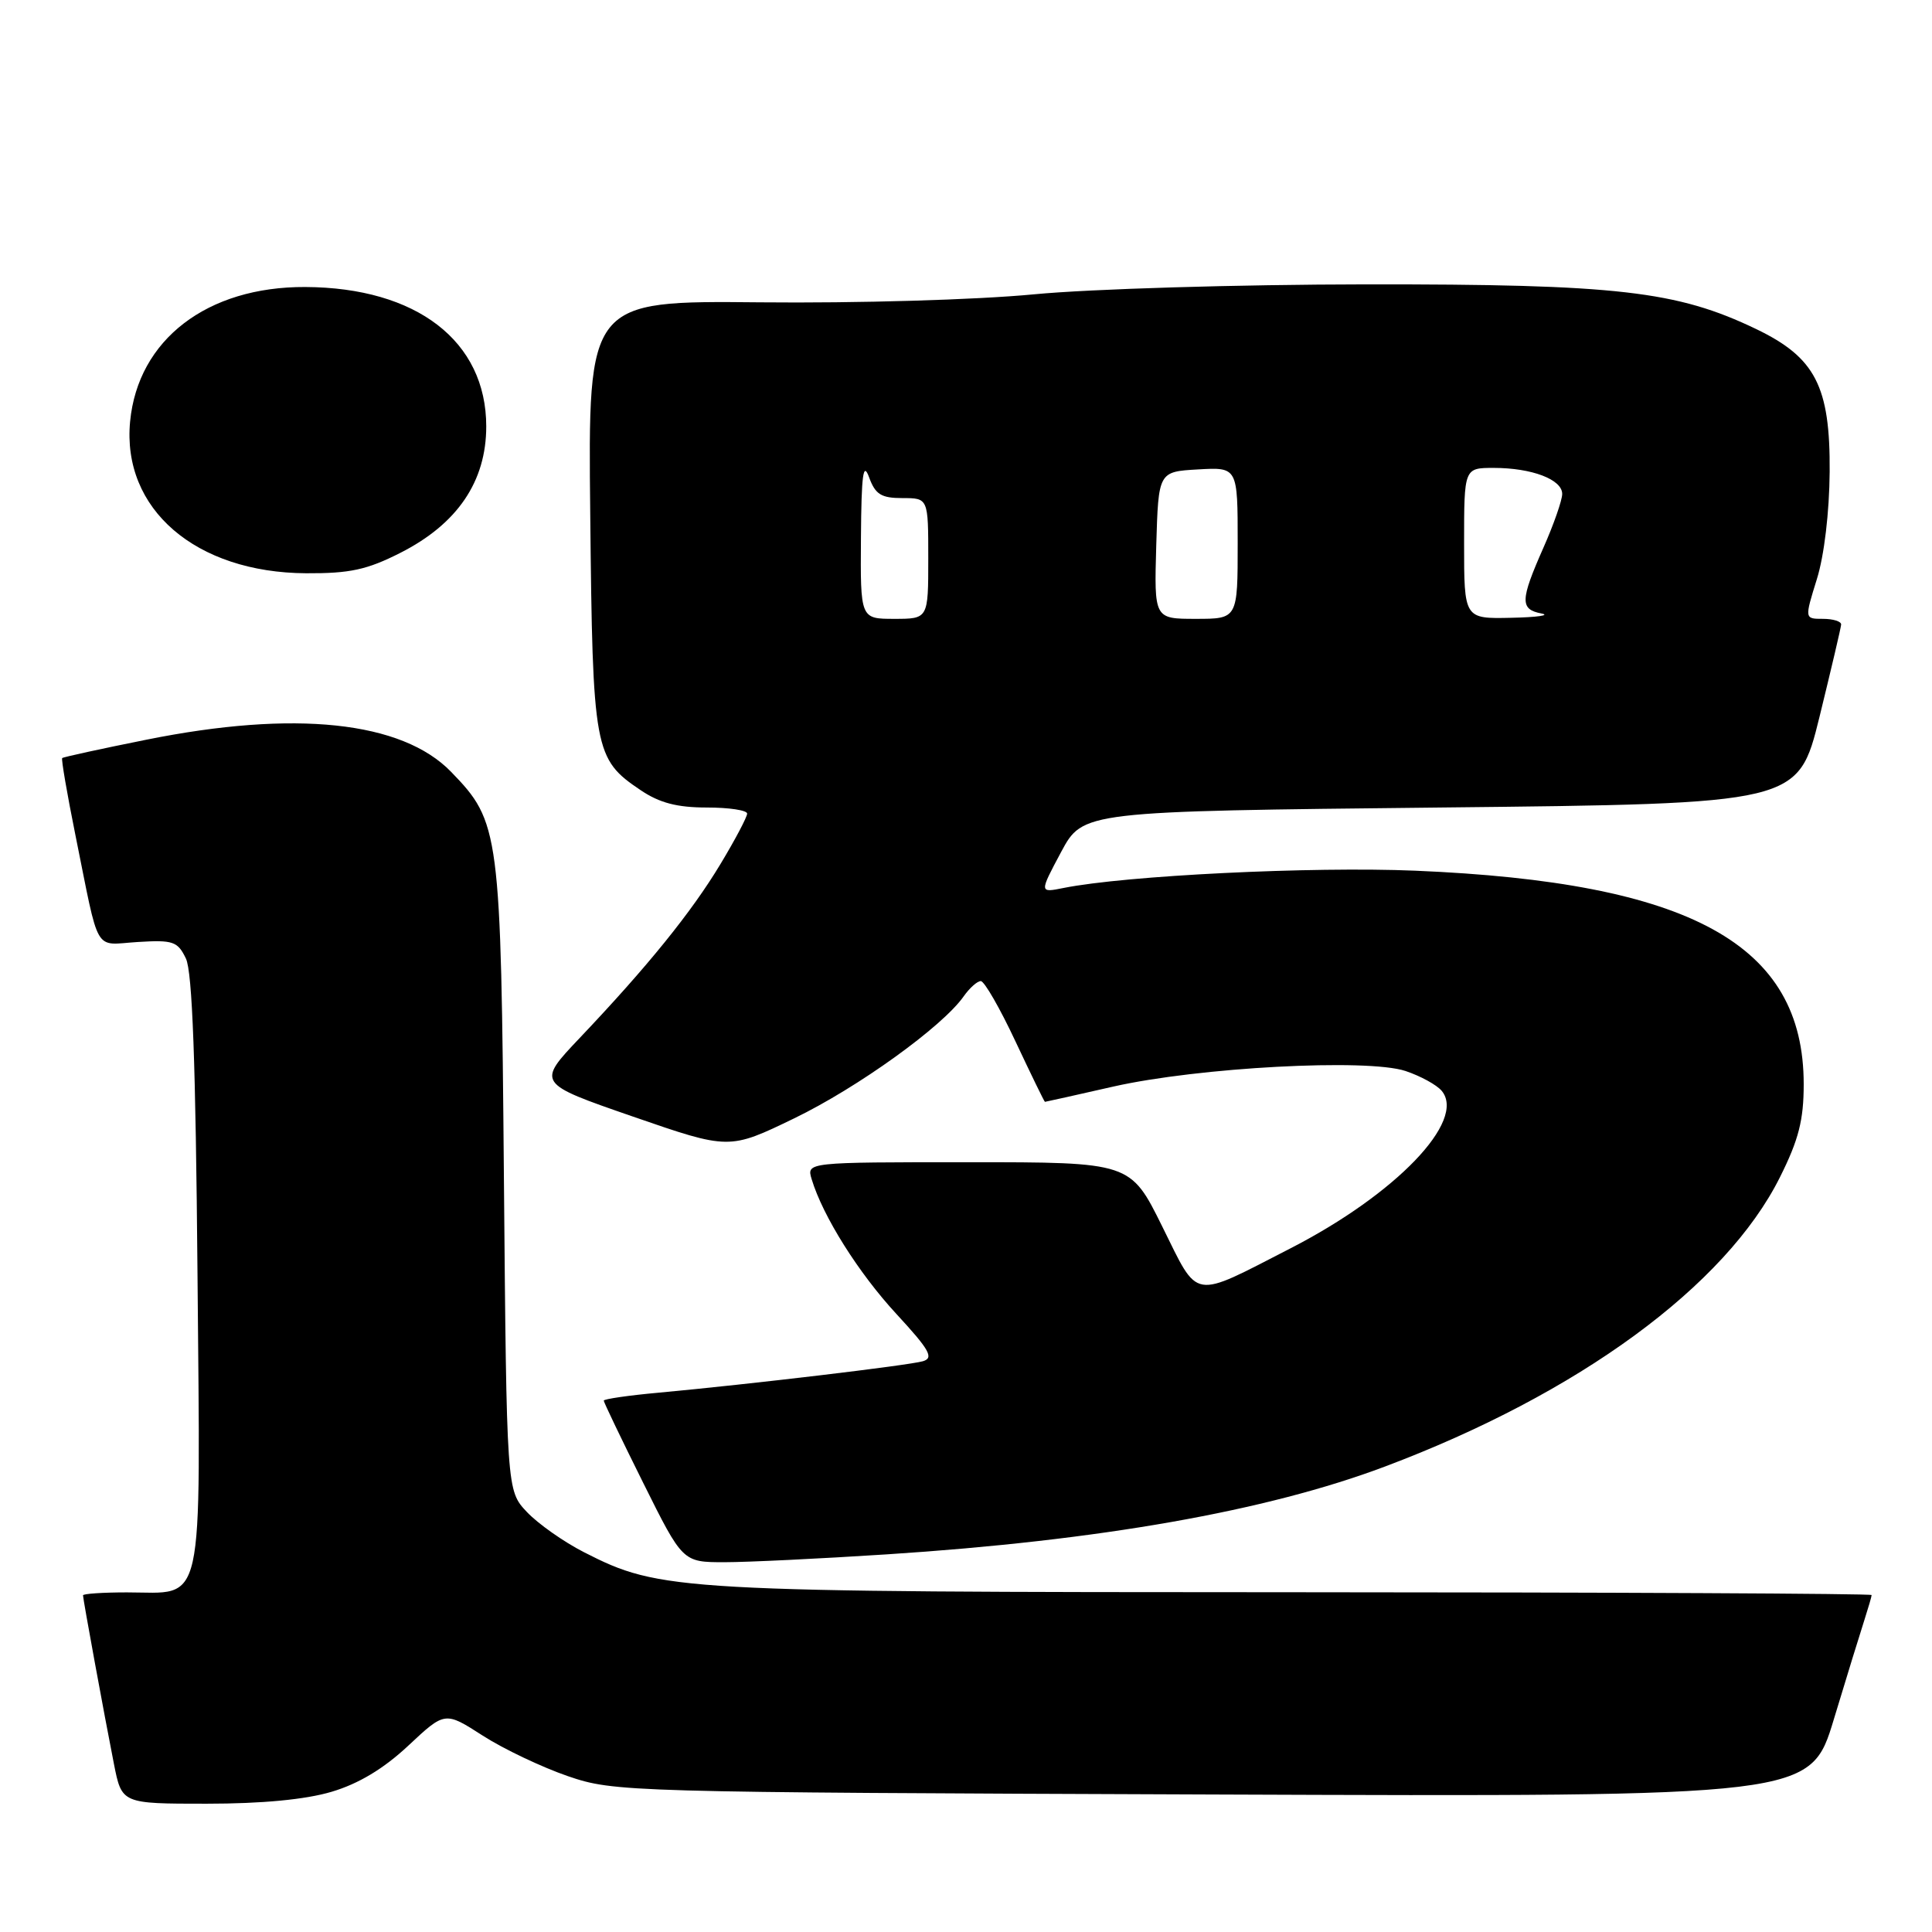 <?xml version="1.0" encoding="UTF-8" standalone="no"?>
<!DOCTYPE svg PUBLIC "-//W3C//DTD SVG 1.1//EN" "http://www.w3.org/Graphics/SVG/1.1/DTD/svg11.dtd" >
<svg xmlns="http://www.w3.org/2000/svg" xmlns:xlink="http://www.w3.org/1999/xlink" version="1.1" viewBox="0 0 256 256">
 <g >
 <path fill="currentColor"
d=" M 43.94 237.42 C 47.51 236.36 50.83 234.37 54.10 231.31 C 58.96 226.76 58.96 226.76 63.98 229.99 C 66.74 231.76 71.82 234.17 75.25 235.35 C 81.40 237.45 82.82 237.49 160.69 237.78 C 239.89 238.08 239.89 238.08 243.00 227.79 C 244.71 222.13 246.54 216.20 247.06 214.60 C 247.57 213.01 248.00 211.54 248.00 211.35 C 248.00 211.16 213.69 210.99 171.75 210.98 C 89.51 210.96 87.53 210.85 77.37 205.67 C 74.69 204.30 71.29 201.91 69.81 200.34 C 67.13 197.50 67.13 197.50 66.77 156.00 C 66.38 110.09 66.22 108.92 59.78 102.28 C 53.26 95.55 39.06 94.05 19.37 98.02 C 13.39 99.22 8.38 100.31 8.24 100.45 C 8.10 100.58 8.88 105.14 9.98 110.59 C 13.25 126.75 12.33 125.18 18.25 124.82 C 22.94 124.53 23.54 124.74 24.63 127.00 C 25.49 128.78 25.93 140.85 26.17 168.82 C 26.55 214.08 27.23 211.00 16.81 211.00 C 13.61 211.00 11.00 211.18 11.00 211.39 C 11.00 211.90 13.78 227.05 15.10 233.75 C 16.14 239.00 16.14 239.00 27.39 239.00 C 34.71 239.00 40.49 238.45 43.94 237.42 Z  M 117.52 205.96 C 145.72 204.13 167.83 200.23 183.50 194.33 C 209.16 184.68 228.65 170.40 235.85 155.99 C 238.34 151.01 239.00 148.41 239.00 143.66 C 239.00 125.11 224.03 116.90 187.50 115.37 C 173.81 114.80 149.18 116.01 140.93 117.66 C 137.71 118.31 137.71 118.31 140.60 112.90 C 143.50 107.50 143.50 107.50 190.87 107.00 C 238.25 106.50 238.25 106.50 241.09 95.00 C 242.64 88.67 243.94 83.16 243.96 82.75 C 243.98 82.34 242.90 82.00 241.55 82.00 C 239.11 82.00 239.11 82.00 240.74 76.75 C 241.72 73.63 242.40 67.85 242.44 62.50 C 242.52 51.19 240.54 47.37 232.70 43.60 C 222.18 38.55 214.31 37.65 181.00 37.68 C 164.05 37.70 144.50 38.28 137.00 39.00 C 129.38 39.73 113.57 40.19 100.71 40.06 C 77.91 39.84 77.91 39.84 78.21 68.17 C 78.53 99.50 78.73 100.56 84.90 104.71 C 87.39 106.39 89.73 107.00 93.65 107.00 C 96.59 107.00 99.00 107.36 99.00 107.81 C 99.00 108.25 97.41 111.27 95.46 114.50 C 91.62 120.88 85.80 128.07 76.83 137.52 C 71.12 143.54 71.12 143.54 83.86 147.95 C 96.61 152.36 96.61 152.36 105.23 148.19 C 113.66 144.11 124.90 136.02 127.70 132.01 C 128.48 130.91 129.49 130.00 129.96 130.00 C 130.43 130.00 132.50 133.60 134.56 138.00 C 136.63 142.40 138.38 146.00 138.46 146.00 C 138.54 146.00 142.63 145.09 147.55 143.97 C 158.80 141.43 181.15 140.23 186.23 141.91 C 188.21 142.57 190.38 143.75 191.04 144.55 C 194.32 148.51 184.97 158.24 171.00 165.41 C 157.77 172.20 158.90 172.39 154.01 162.53 C 149.79 154.00 149.79 154.00 128.33 154.00 C 106.87 154.00 106.87 154.00 107.55 156.25 C 109.03 161.16 113.76 168.68 118.79 174.12 C 123.19 178.89 123.77 179.93 122.29 180.37 C 120.40 180.92 99.48 183.41 87.25 184.54 C 83.26 184.90 80.00 185.38 80.00 185.59 C 80.00 185.80 82.35 190.71 85.23 196.49 C 90.46 207.00 90.46 207.00 96.00 207.00 C 99.04 207.00 108.73 206.53 117.52 205.96 Z  M 53.06 73.25 C 60.61 69.42 64.43 63.80 64.43 56.50 C 64.43 45.20 55.21 38.10 40.45 38.03 C 27.44 37.97 18.28 45.01 17.24 55.85 C 16.13 67.44 25.91 75.88 40.57 75.96 C 46.35 75.99 48.63 75.50 53.06 73.25 Z  M 114.08 71.25 C 114.14 62.83 114.38 61.10 115.16 63.25 C 115.99 65.52 116.77 66.00 119.58 66.00 C 123.00 66.00 123.00 66.00 123.00 74.00 C 123.00 82.00 123.00 82.00 118.50 82.00 C 114.00 82.00 114.00 82.00 114.08 71.25 Z  M 153.21 72.25 C 153.50 62.50 153.50 62.50 158.75 62.20 C 164.00 61.90 164.00 61.90 164.00 71.95 C 164.00 82.00 164.00 82.00 158.46 82.00 C 152.93 82.00 152.93 82.00 153.21 72.25 Z  M 194.00 72.00 C 194.00 62.00 194.00 62.00 197.93 62.00 C 202.97 62.00 207.00 63.53 207.00 65.45 C 207.00 66.27 205.88 69.49 204.50 72.60 C 201.43 79.55 201.39 80.74 204.25 81.29 C 205.49 81.53 203.69 81.79 200.25 81.86 C 194.00 82.00 194.00 82.00 194.00 72.00 Z "/>
</g>
</svg>